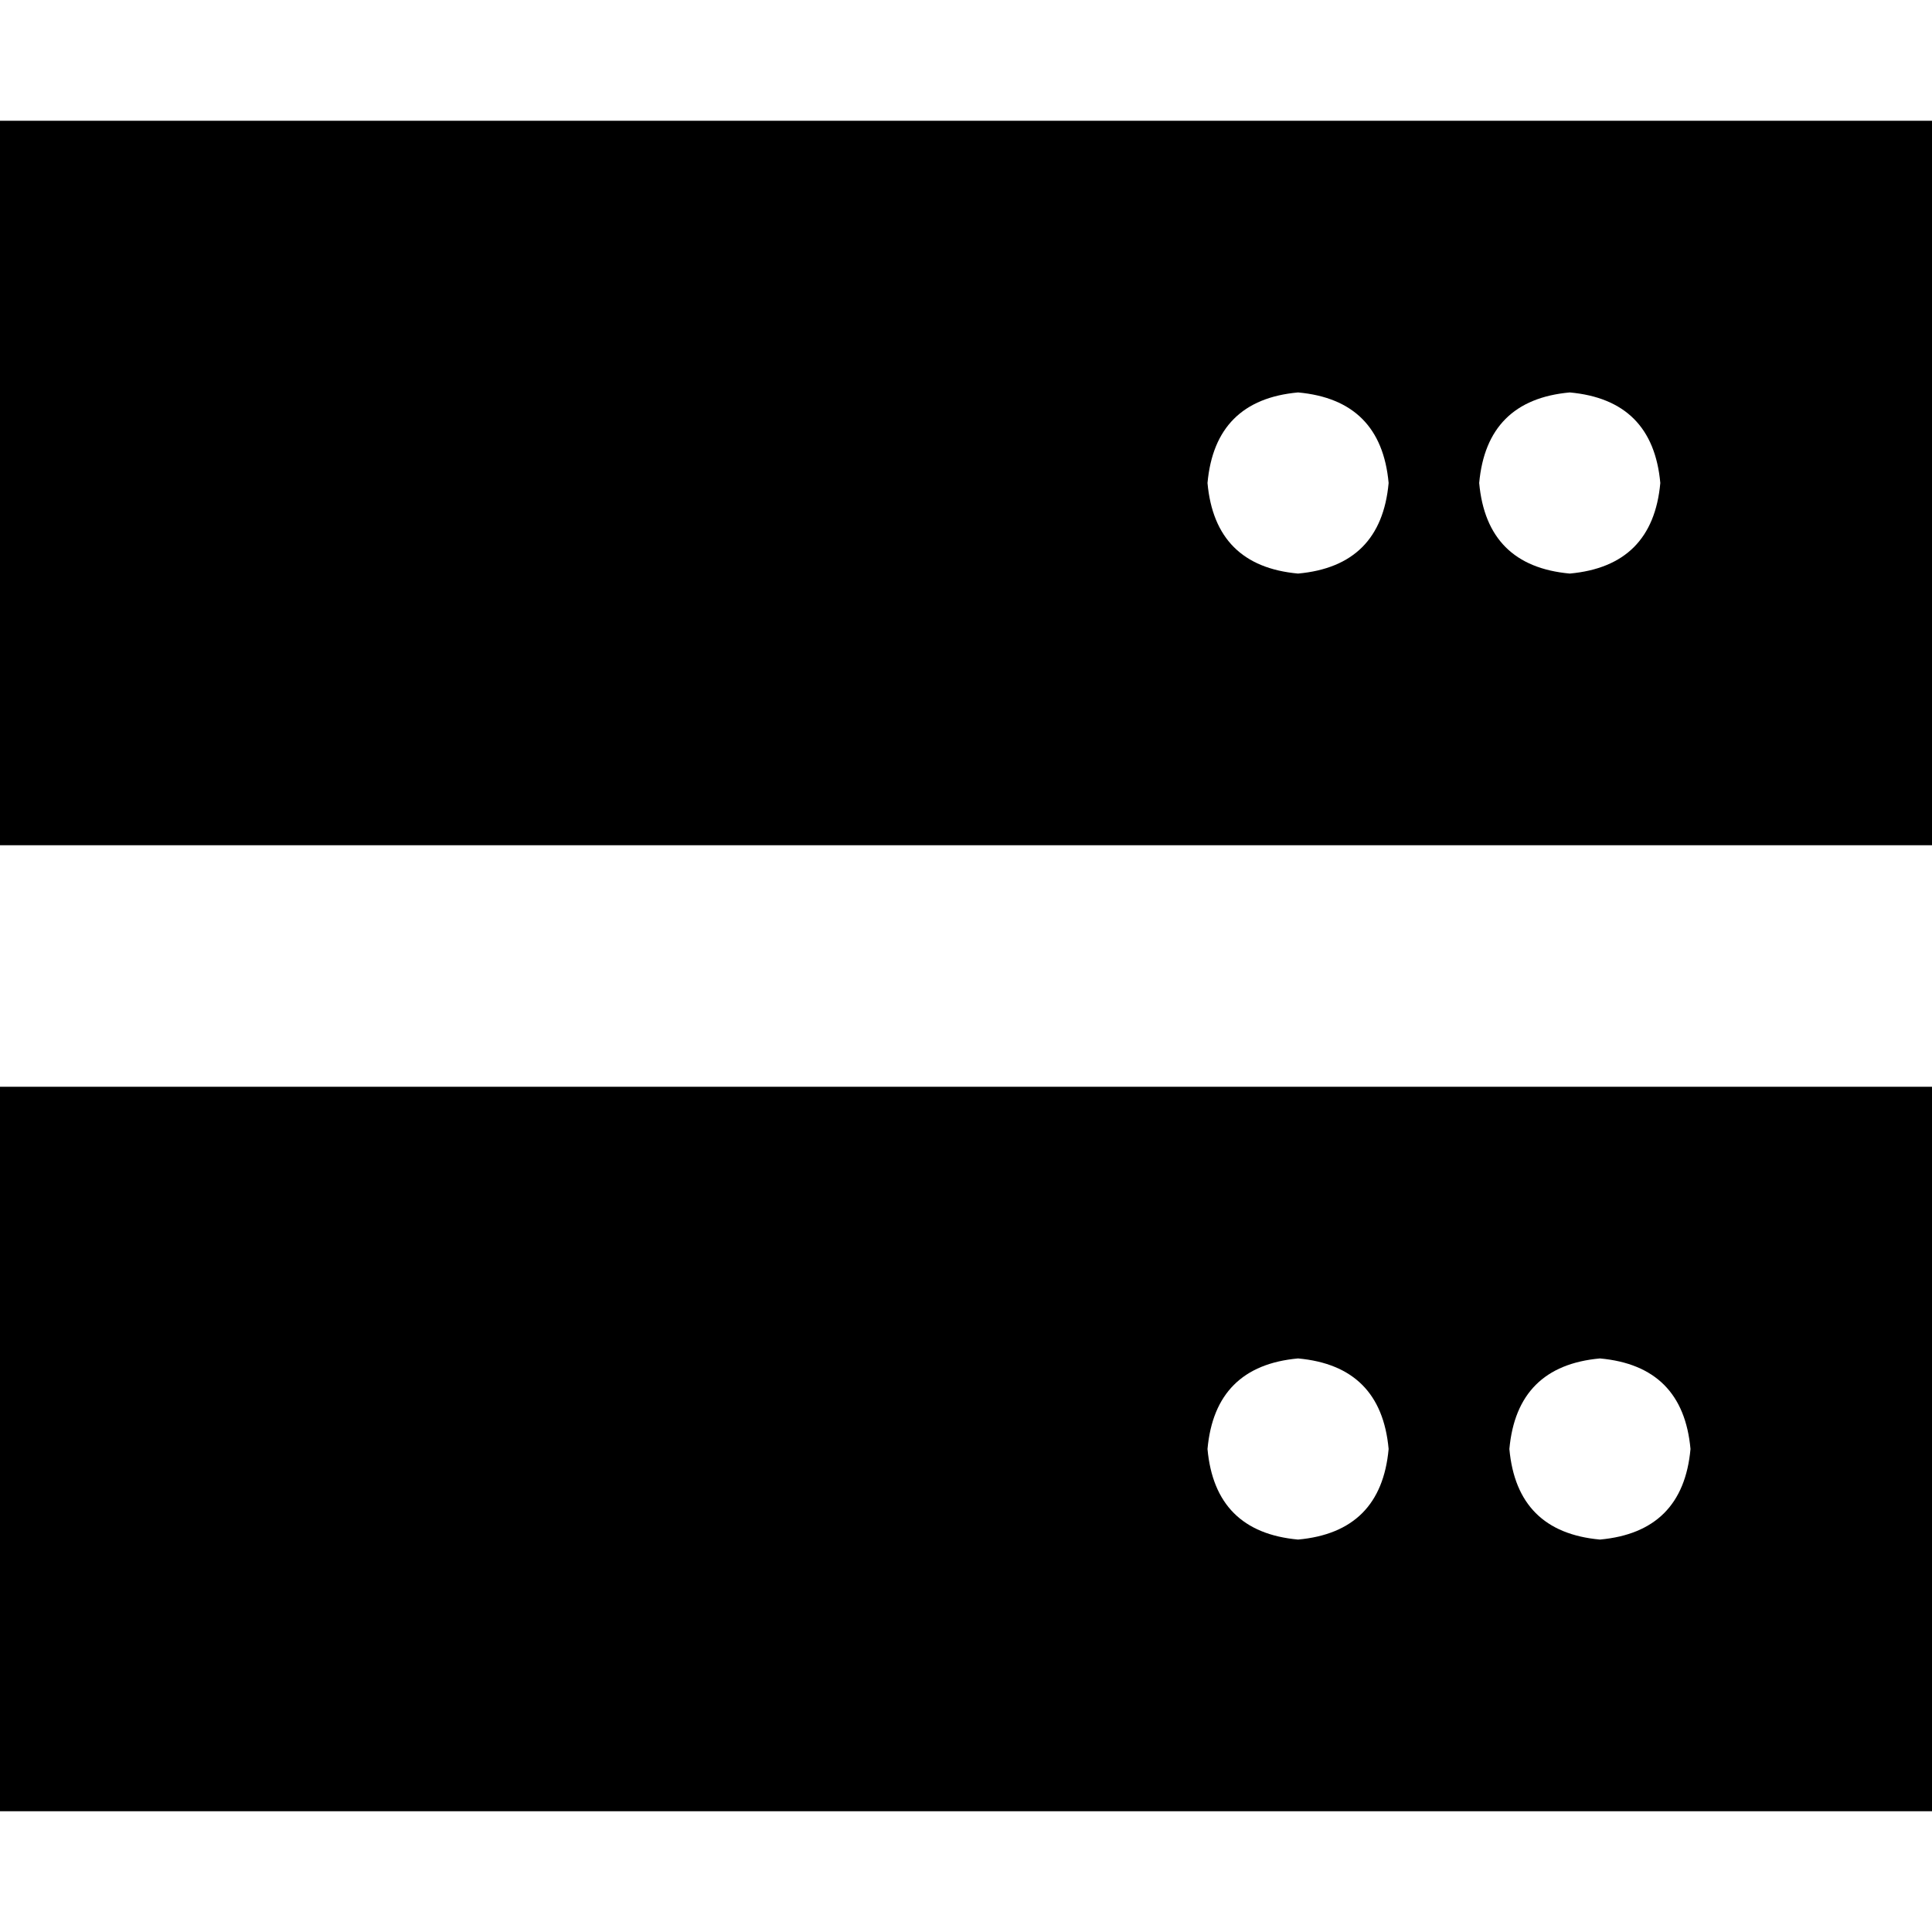 <svg xmlns="http://www.w3.org/2000/svg" viewBox="0 0 512 512">
  <path d="M 512 32 L 0 32 L 512 32 L 0 32 L 0 224 L 0 224 L 512 224 L 512 224 L 512 32 L 512 32 Z M 344 104 Q 366 106 368 128 Q 366 150 344 152 Q 322 150 320 128 Q 322 106 344 104 L 344 104 Z M 392 128 Q 394 106 416 104 Q 438 106 440 128 Q 438 150 416 152 Q 394 150 392 128 L 392 128 Z M 512 288 L 0 288 L 512 288 L 0 288 L 0 480 L 0 480 L 512 480 L 512 480 L 512 288 L 512 288 Z M 344 360 Q 366 362 368 384 Q 366 406 344 408 Q 322 406 320 384 Q 322 362 344 360 L 344 360 Z M 400 384 Q 402 362 424 360 Q 446 362 448 384 Q 446 406 424 408 Q 402 406 400 384 L 400 384 Z" />
</svg>